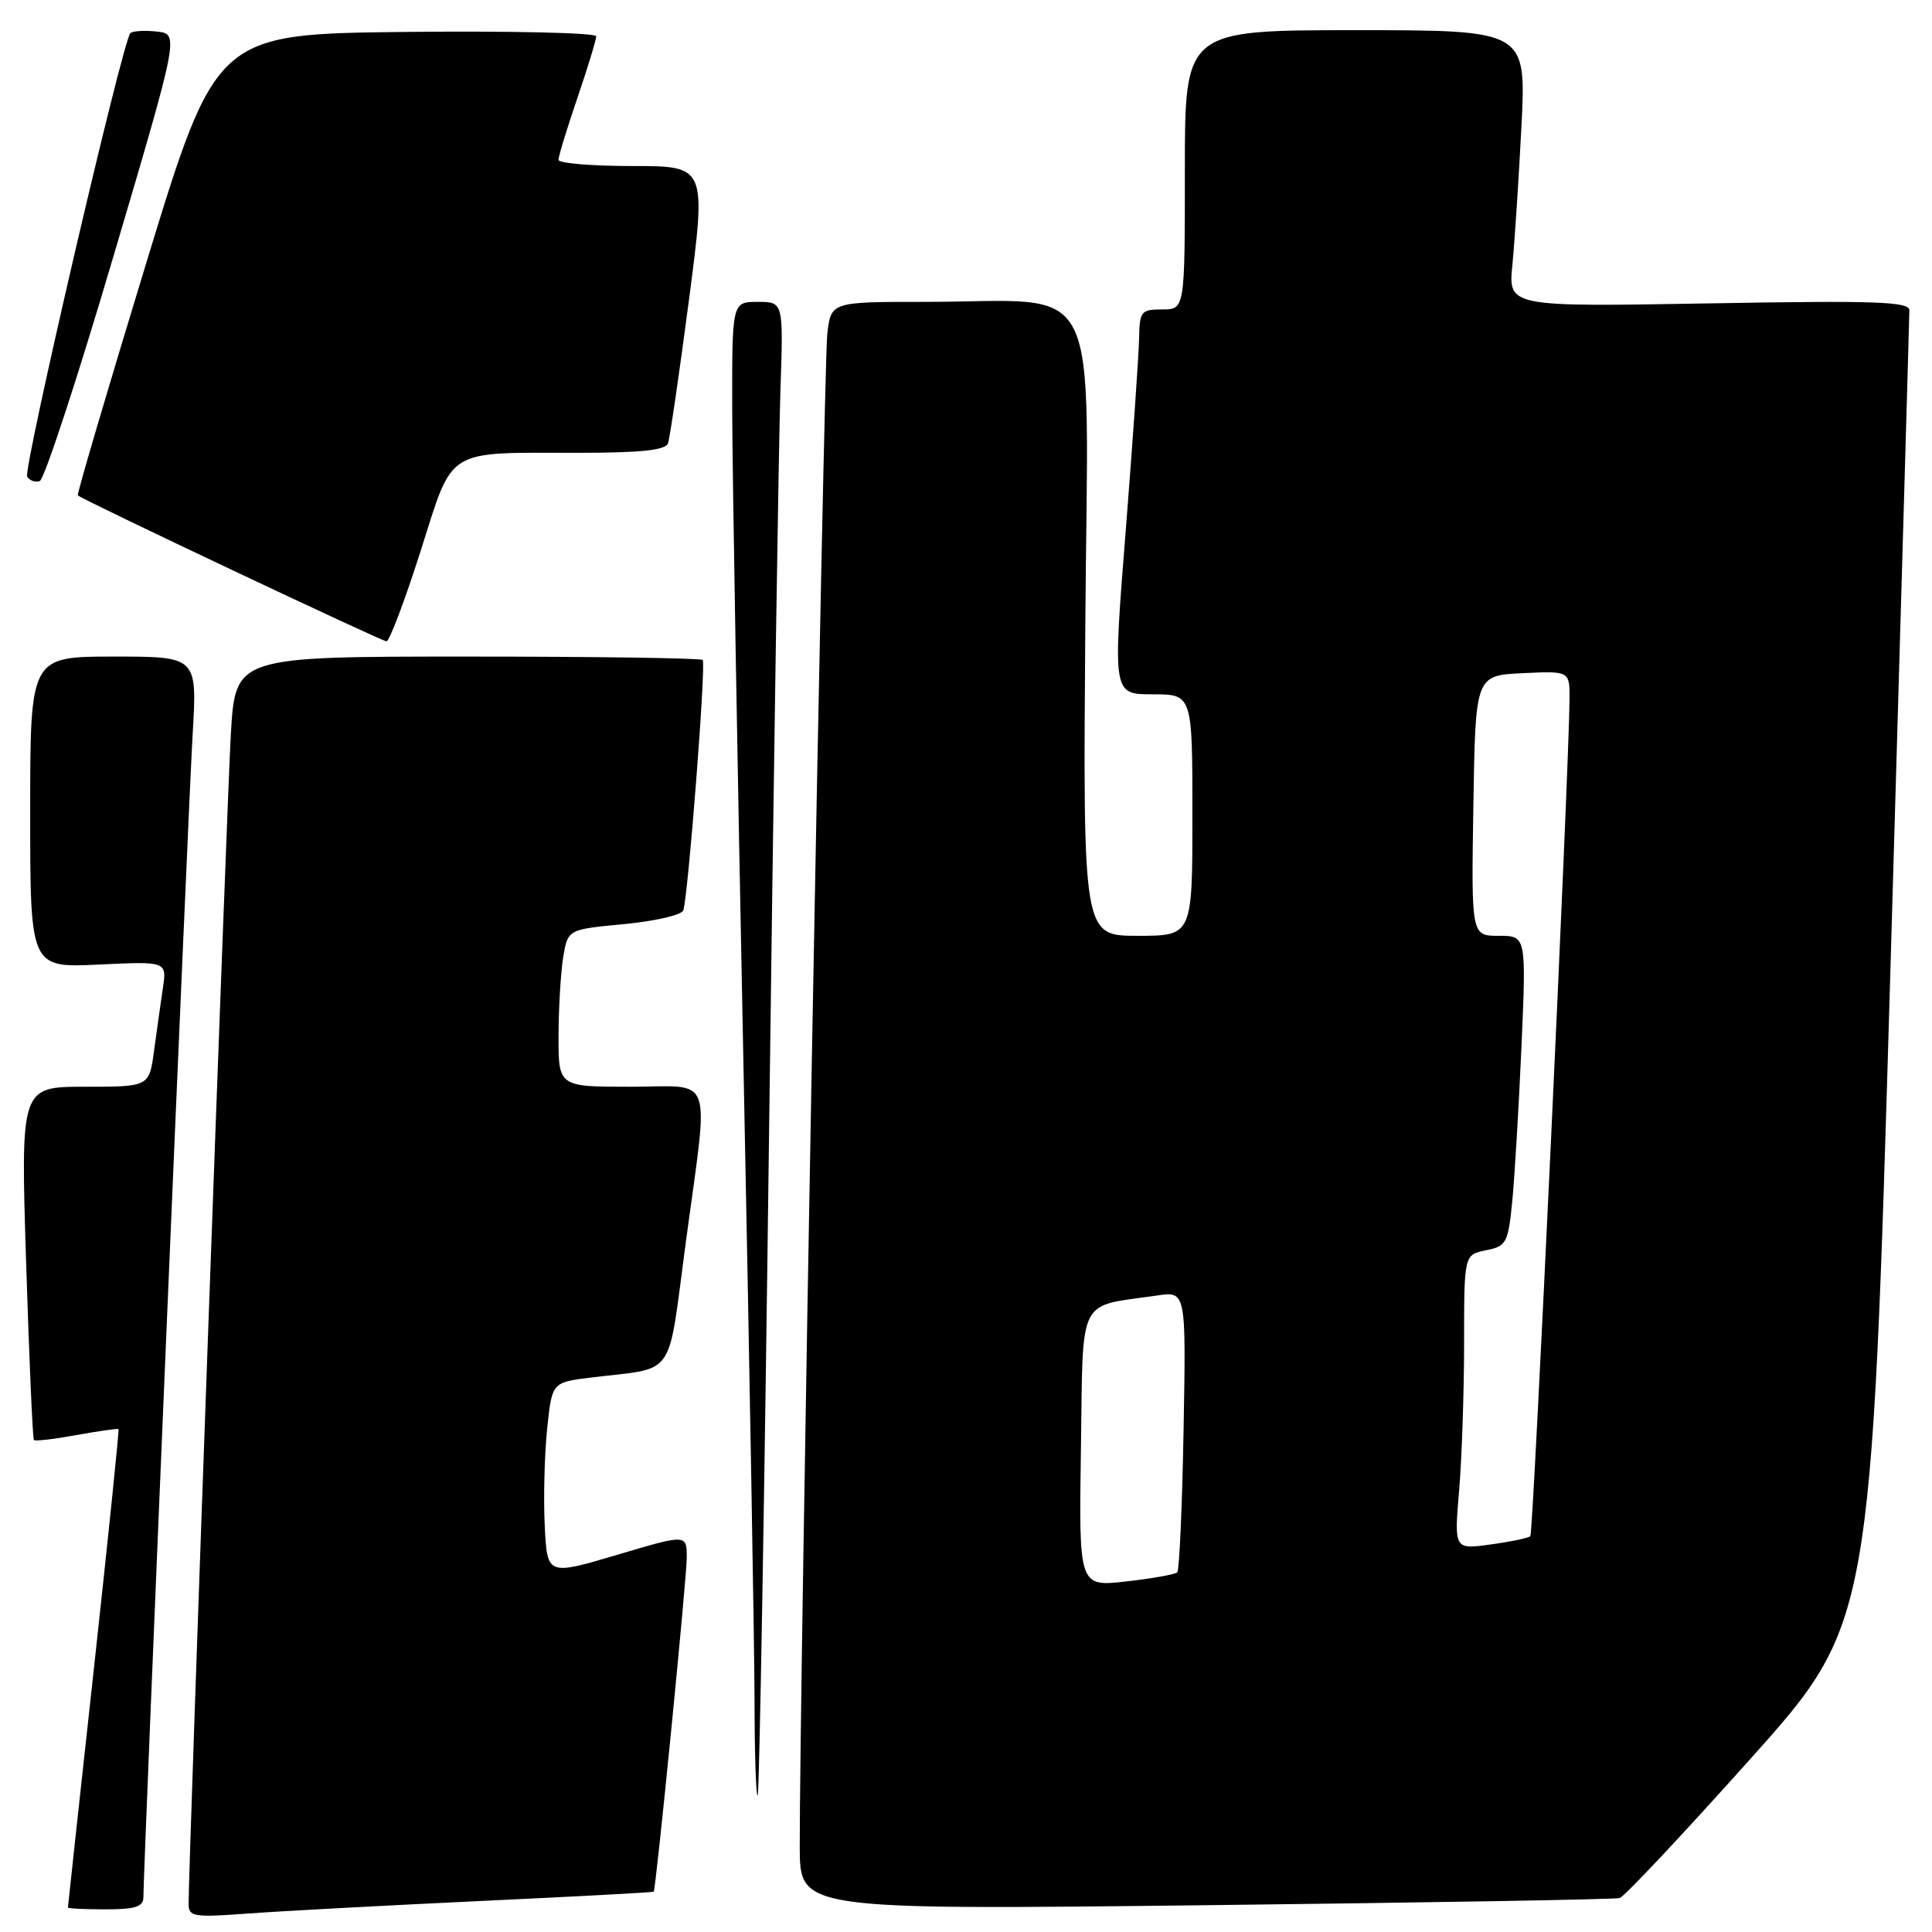 <?xml version="1.0" encoding="UTF-8" standalone="no"?>
<!DOCTYPE svg PUBLIC "-//W3C//DTD SVG 1.1//EN" "http://www.w3.org/Graphics/SVG/1.1/DTD/svg11.dtd" >
<svg xmlns="http://www.w3.org/2000/svg" xmlns:xlink="http://www.w3.org/1999/xlink" version="1.1" viewBox="0 0 256 256">
 <g >
 <path fill="currentColor"
d=" M 63.50 251.90 C 76.15 251.31 86.55 250.75 86.62 250.66 C 86.93 250.25 91.00 209.12 91.00 206.39 C 91.00 203.28 91.00 203.28 81.75 206.03 C 72.50 208.77 72.50 208.77 72.18 202.14 C 72.00 198.49 72.15 192.73 72.50 189.33 C 73.14 183.17 73.14 183.17 78.32 182.53 C 89.73 181.13 88.40 183.02 90.86 164.71 C 93.95 141.69 94.78 144.00 83.50 144.00 C 74.00 144.00 74.00 144.00 74.01 137.25 C 74.02 133.54 74.30 128.85 74.63 126.82 C 75.24 123.15 75.24 123.15 82.70 122.45 C 86.80 122.06 90.33 121.24 90.54 120.63 C 91.19 118.67 93.58 87.91 93.11 87.45 C 92.87 87.20 78.83 87.00 61.93 87.00 C 31.19 87.00 31.19 87.00 30.59 97.25 C 30.07 106.03 24.98 247.18 24.99 252.32 C 25.00 253.97 25.71 254.08 32.75 253.56 C 37.01 253.24 50.85 252.50 63.50 251.90 Z  M 19.00 251.40 C 19.00 247.64 24.97 106.57 25.53 97.25 C 26.13 87.00 26.13 87.00 15.07 87.00 C 4.00 87.00 4.00 87.00 4.00 107.62 C 4.00 128.24 4.00 128.24 13.06 127.81 C 22.11 127.38 22.11 127.38 21.58 130.94 C 21.29 132.90 20.77 136.64 20.41 139.25 C 19.77 144.00 19.77 144.00 11.25 144.00 C 2.73 144.00 2.73 144.00 3.46 167.25 C 3.86 180.04 4.33 190.64 4.49 190.81 C 4.66 190.99 7.20 190.69 10.15 190.15 C 13.09 189.62 15.59 189.26 15.70 189.37 C 15.81 189.47 14.34 203.72 12.45 221.03 C 10.55 238.34 9.00 252.61 9.00 252.75 C 9.00 252.89 11.25 253.00 14.00 253.00 C 17.92 253.00 19.00 252.65 19.00 251.40 Z  M 214.62 251.50 C 215.24 251.31 222.99 243.06 231.85 233.16 C 247.96 215.17 247.96 215.17 250.48 128.83 C 251.86 81.35 253.00 41.88 253.00 41.12 C 253.00 39.96 248.61 39.81 226.42 40.20 C 199.84 40.66 199.84 40.66 200.40 35.08 C 200.70 32.01 201.24 23.76 201.60 16.75 C 202.24 4.00 202.24 4.00 179.62 4.00 C 157.00 4.00 157.00 4.00 157.00 22.50 C 157.00 41.00 157.00 41.00 154.00 41.00 C 151.21 41.00 151.00 41.26 150.94 44.75 C 150.91 46.81 150.11 58.29 149.17 70.25 C 147.44 92.00 147.44 92.00 152.72 92.00 C 158.00 92.00 158.00 92.00 158.00 108.00 C 158.00 124.00 158.00 124.00 150.75 124.00 C 143.50 124.00 143.50 124.00 143.81 82.64 C 144.16 35.32 146.51 40.00 122.42 40.00 C 110.12 40.00 110.12 40.00 109.62 44.25 C 109.15 48.21 105.91 226.43 105.97 244.79 C 106.00 253.07 106.00 253.07 159.75 252.45 C 189.31 252.11 214.01 251.68 214.62 251.50 Z  M 101.90 150.50 C 102.51 102.65 103.19 58.21 103.41 51.75 C 103.81 40.00 103.81 40.00 100.41 40.00 C 97.00 40.00 97.00 40.00 97.02 54.25 C 97.03 62.09 97.70 100.90 98.50 140.50 C 99.30 180.10 99.97 218.31 99.98 225.42 C 99.99 232.52 100.18 238.15 100.40 237.92 C 100.62 237.69 101.30 198.35 101.90 150.50 Z  M 55.71 73.09 C 60.14 59.16 58.80 60.00 76.66 60.00 C 84.88 60.00 88.19 59.65 88.51 58.75 C 88.76 58.06 90.01 49.51 91.29 39.75 C 93.61 22.00 93.61 22.00 83.81 22.00 C 78.41 22.00 74.00 21.63 74.00 21.18 C 74.00 20.72 75.12 17.04 76.50 13.00 C 77.88 8.96 79.00 5.27 79.00 4.81 C 79.00 4.34 67.67 4.09 53.83 4.23 C 28.65 4.50 28.65 4.50 19.35 34.94 C 14.24 51.69 10.17 65.50 10.31 65.64 C 10.86 66.20 50.55 84.96 51.21 84.98 C 51.59 84.99 53.62 79.64 55.71 73.09 Z  M 15.04 33.94 C 23.74 4.50 23.74 4.50 20.77 4.18 C 19.14 4.00 17.57 4.10 17.27 4.40 C 16.24 5.43 3.03 62.24 3.60 63.17 C 3.92 63.68 4.67 63.94 5.26 63.75 C 5.86 63.55 10.26 50.14 15.04 33.94 Z  M 143.23 191.94 C 143.53 171.43 142.65 173.20 153.33 171.66 C 157.16 171.10 157.16 171.10 156.83 189.47 C 156.65 199.57 156.27 208.06 155.99 208.34 C 155.72 208.62 152.67 209.16 149.22 209.55 C 142.95 210.26 142.95 210.26 143.23 191.94 Z  M 193.34 197.51 C 193.70 193.21 194.00 184.42 194.00 177.97 C 194.00 166.25 194.00 166.25 196.90 165.67 C 199.60 165.13 199.83 164.71 200.37 159.30 C 200.69 156.11 201.24 146.86 201.60 138.75 C 202.24 124.00 202.24 124.00 198.60 124.00 C 194.95 124.00 194.95 124.00 195.23 106.75 C 195.50 89.50 195.50 89.50 201.75 89.20 C 208.00 88.90 208.00 88.90 207.97 92.70 C 207.89 102.29 203.17 203.17 202.78 203.55 C 202.54 203.79 200.17 204.29 197.51 204.65 C 192.68 205.32 192.68 205.32 193.34 197.51 Z "/>
</g>
</svg>